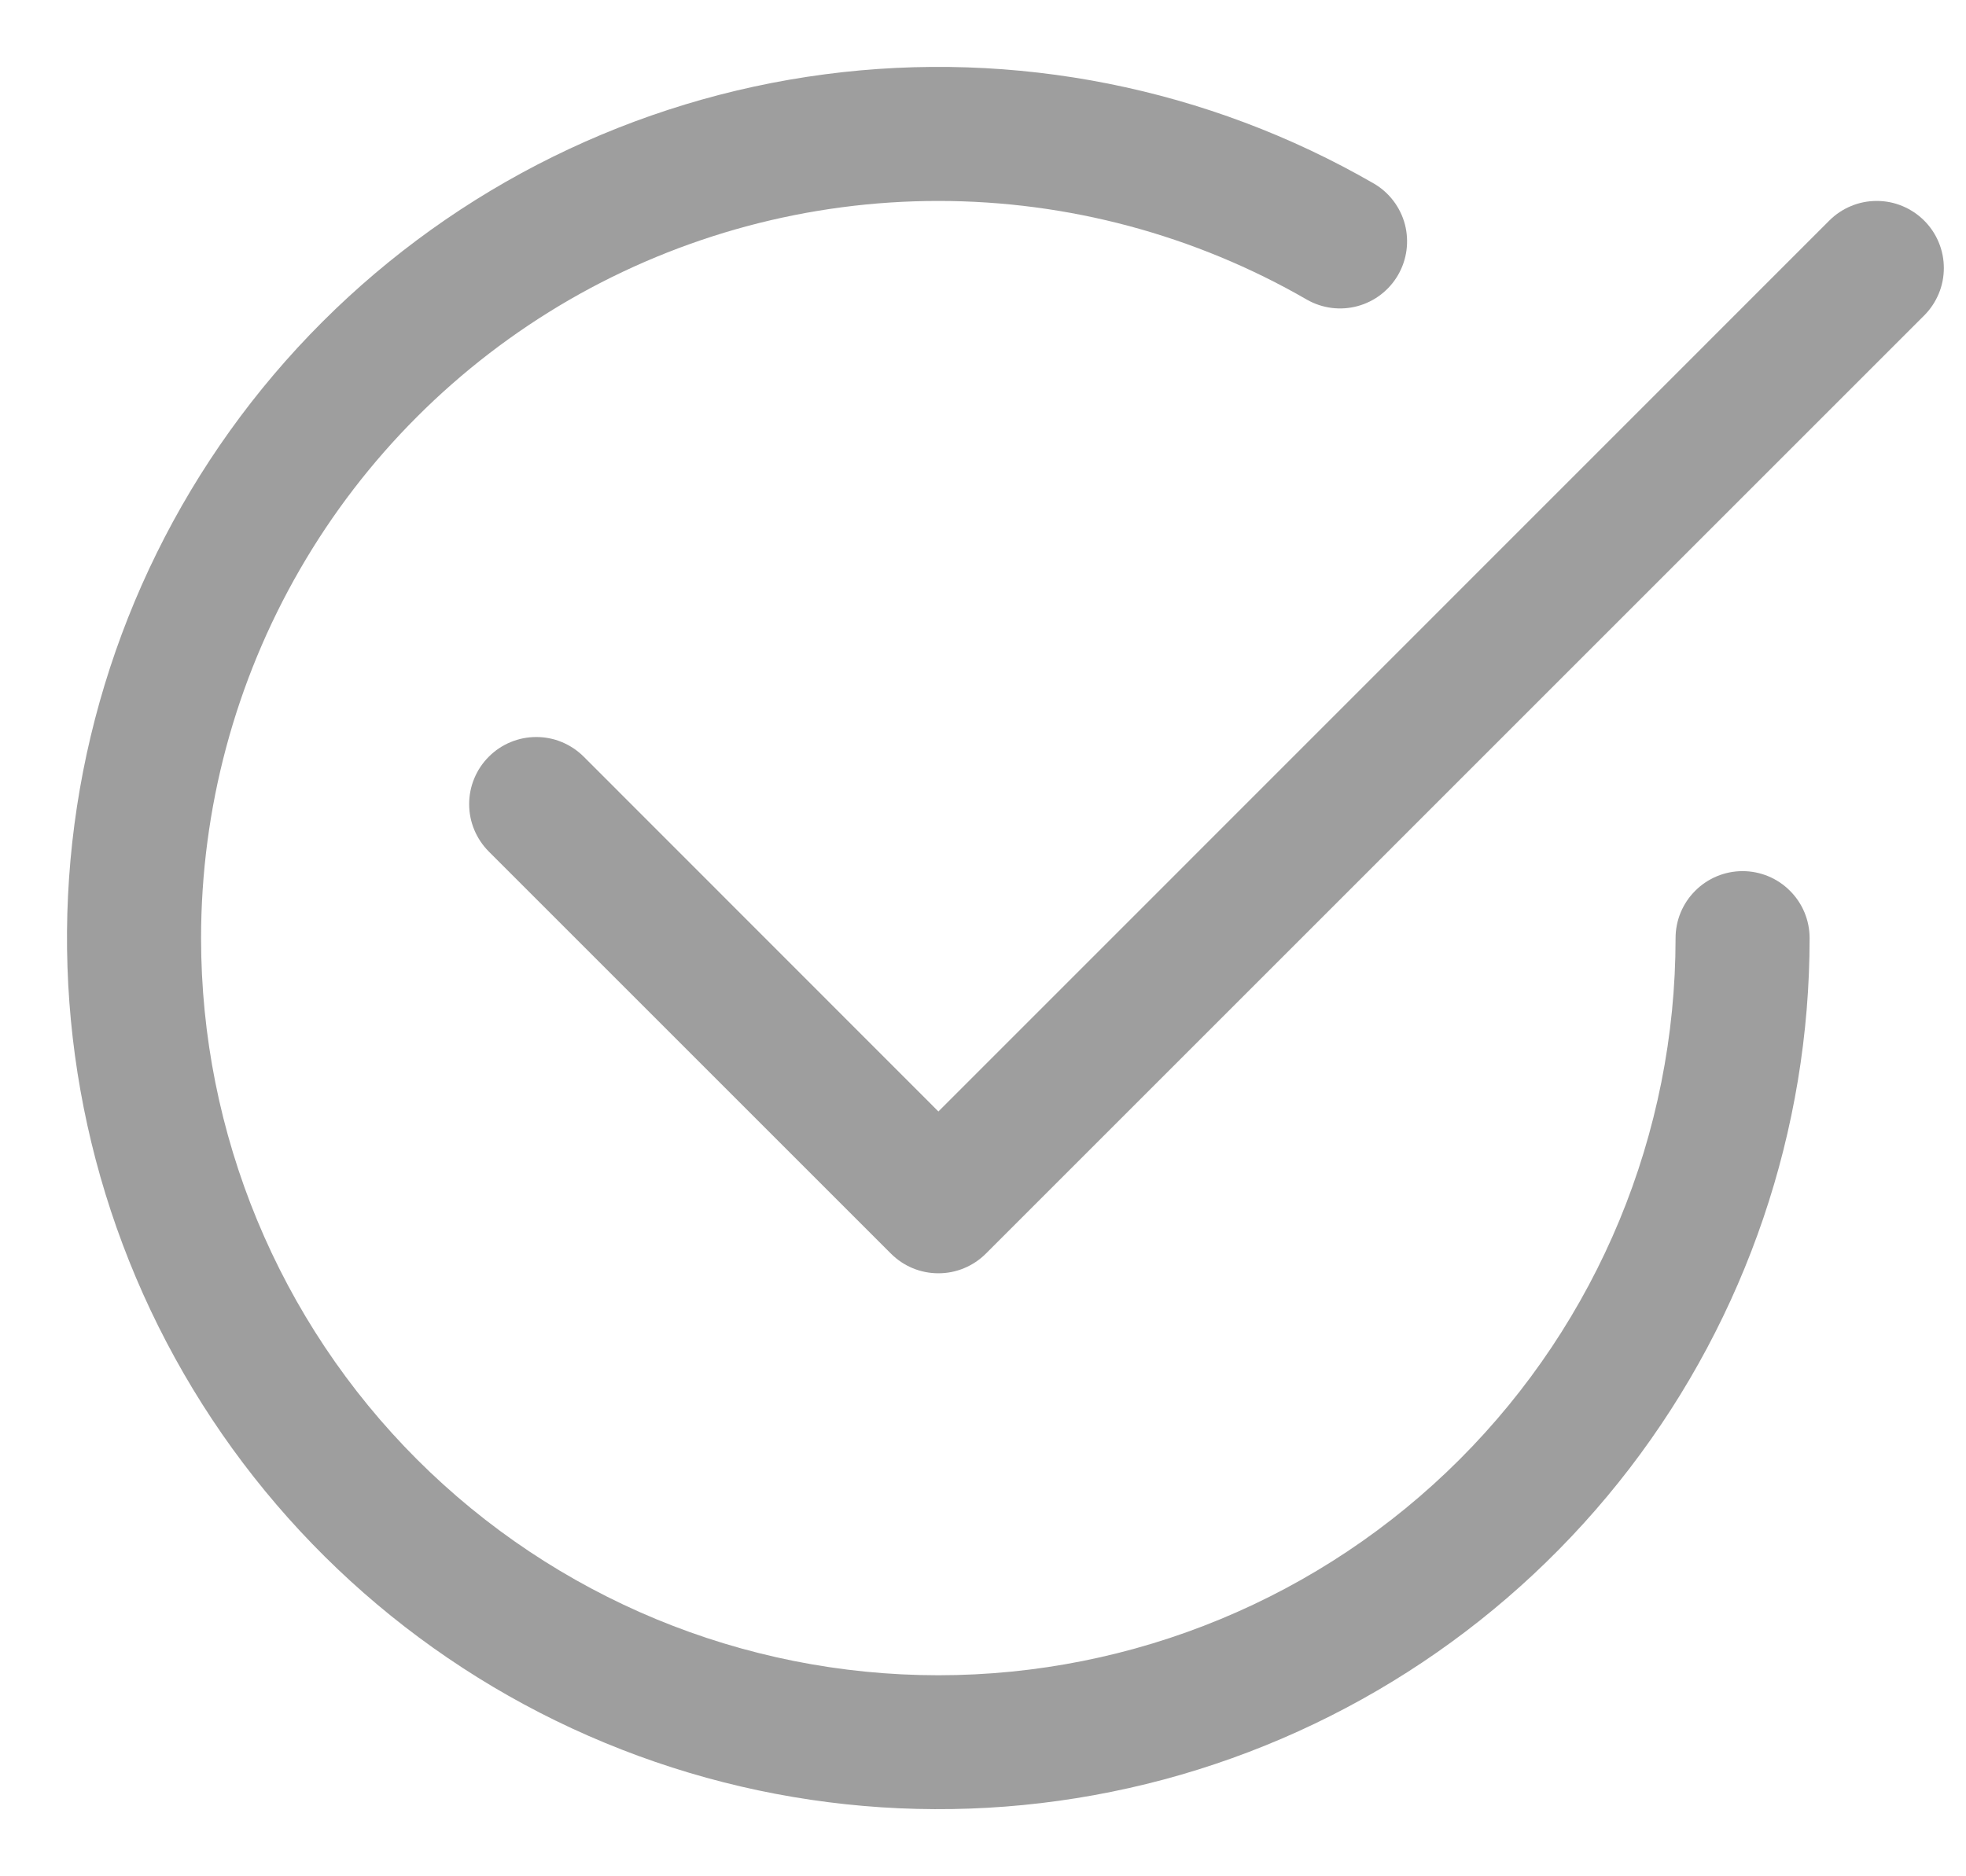 <svg width="22" height="21" viewBox="0 0 22 21" fill="none" xmlns="http://www.w3.org/2000/svg">
<path d="M2.25 10.5C2.25 9.052 2.631 7.629 3.355 6.375C4.079 5.12 5.12 4.079 6.374 3.354C7.629 2.63 9.051 2.249 10.5 2.249C11.948 2.249 13.371 2.63 14.625 3.354C14.797 3.452 15.001 3.478 15.192 3.426C15.383 3.374 15.546 3.249 15.645 3.077C15.744 2.906 15.771 2.702 15.721 2.51C15.67 2.319 15.546 2.155 15.375 2.055C13.516 0.982 11.355 0.552 9.228 0.832C7.1 1.112 5.124 2.087 3.606 3.604C2.088 5.122 1.114 7.098 0.833 9.226C0.553 11.354 0.983 13.514 2.056 15.373C3.129 17.232 4.785 18.685 6.768 19.506C8.751 20.328 10.949 20.472 13.023 19.917C15.096 19.361 16.928 18.138 18.235 16.435C19.541 14.732 20.25 12.646 20.25 10.5C20.25 10.301 20.171 10.11 20.03 9.97C19.89 9.829 19.699 9.75 19.5 9.75C19.301 9.75 19.11 9.829 18.97 9.97C18.829 10.11 18.75 10.301 18.75 10.5C18.75 12.688 17.881 14.787 16.334 16.334C14.787 17.881 12.688 18.75 10.5 18.75C8.312 18.75 6.214 17.881 4.666 16.334C3.119 14.787 2.25 12.688 2.25 10.5Z" fill="#9E9E9E"/>
<path d="M21.532 3.531C21.602 3.461 21.657 3.378 21.695 3.287C21.733 3.196 21.752 3.099 21.752 3C21.752 2.901 21.733 2.804 21.695 2.713C21.657 2.621 21.602 2.539 21.532 2.469C21.462 2.399 21.379 2.344 21.288 2.306C21.197 2.268 21.1 2.249 21.001 2.249C20.902 2.249 20.805 2.268 20.714 2.306C20.622 2.344 20.54 2.399 20.47 2.469L10.501 12.44L6.532 8.469C6.462 8.399 6.379 8.344 6.288 8.306C6.197 8.268 6.1 8.249 6.001 8.249C5.902 8.249 5.805 8.268 5.714 8.306C5.622 8.344 5.54 8.399 5.47 8.469C5.4 8.539 5.345 8.621 5.307 8.713C5.269 8.804 5.25 8.901 5.25 9C5.25 9.099 5.269 9.196 5.307 9.287C5.345 9.378 5.4 9.461 5.47 9.531L9.97 14.031C10.04 14.101 10.122 14.156 10.213 14.194C10.305 14.232 10.402 14.251 10.501 14.251C10.6 14.251 10.697 14.232 10.788 14.194C10.88 14.156 10.962 14.101 11.032 14.031L21.532 3.531Z" fill="#9E9E9E"/>
</svg>
